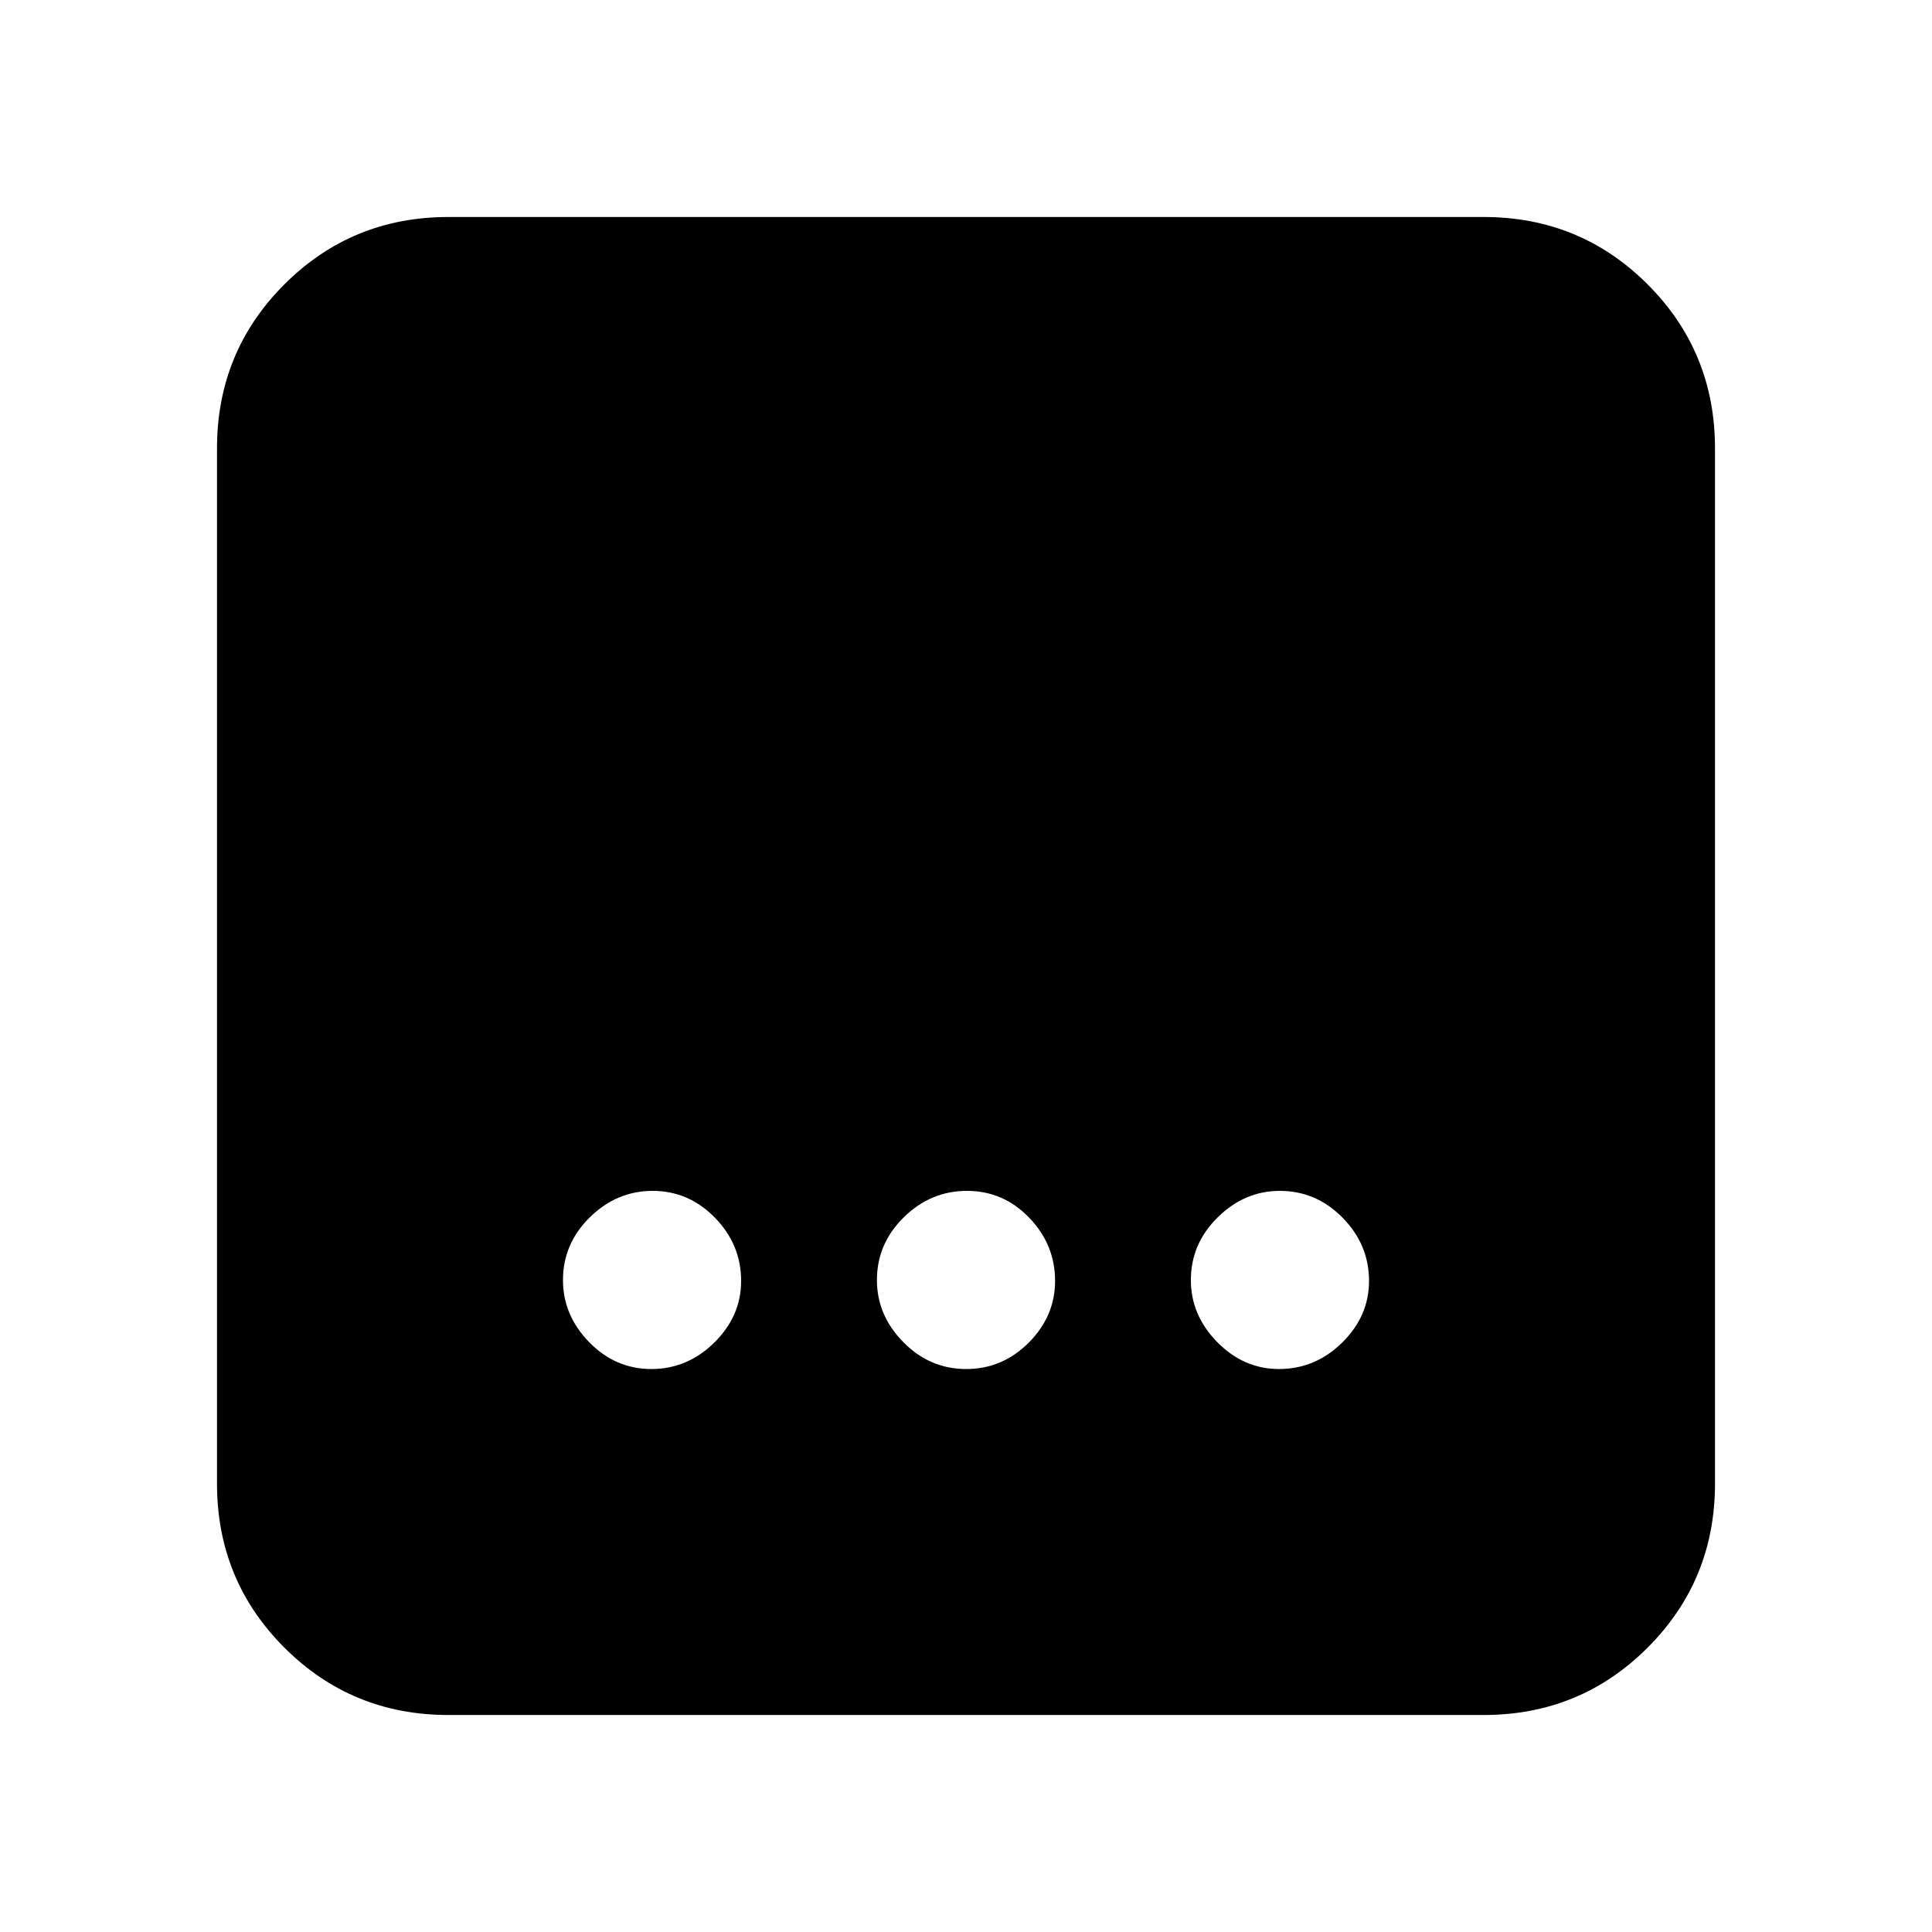 <svg xmlns="http://www.w3.org/2000/svg" height="20" viewBox="0 96 960 960" width="20"><path d="M222.783 948.174q-47.999 0-81.478-33.479-33.479-33.479-33.479-81.478V318.783q0-47.999 33.479-81.478 33.479-33.479 81.478-33.479h514.434q47.999 0 81.478 33.479 33.479 33.479 33.479 81.478v514.434q0 47.999-33.479 81.478-33.479 33.479-81.478 33.479H222.783Zm257.284-171.913q18.063 0 31.129-13.137 13.065-13.138 13.065-30.636 0-18.063-12.855-31.406-12.854-13.343-30.918-13.343-18.063 0-31.406 13.132-13.343 13.133-13.343 31.196 0 17.498 13.132 30.846 13.133 13.348 31.196 13.348Zm-156.397 0q17.895 0 31.243-13.137 13.348-13.138 13.348-30.636 0-18.063-13.018-31.406-13.019-13.343-30.913-13.343-17.895 0-31.243 13.132-13.348 13.133-13.348 31.196 0 17.498 13.018 30.846 13.019 13.348 30.913 13.348Zm311.842 0q18.063 0 31.406-13.137 13.343-13.138 13.343-30.636 0-18.063-13.132-31.406-13.133-13.343-31.196-13.343-17.498 0-30.846 13.132-13.348 13.133-13.348 31.196 0 17.498 13.137 30.846 13.138 13.348 30.636 13.348Z"/></svg>